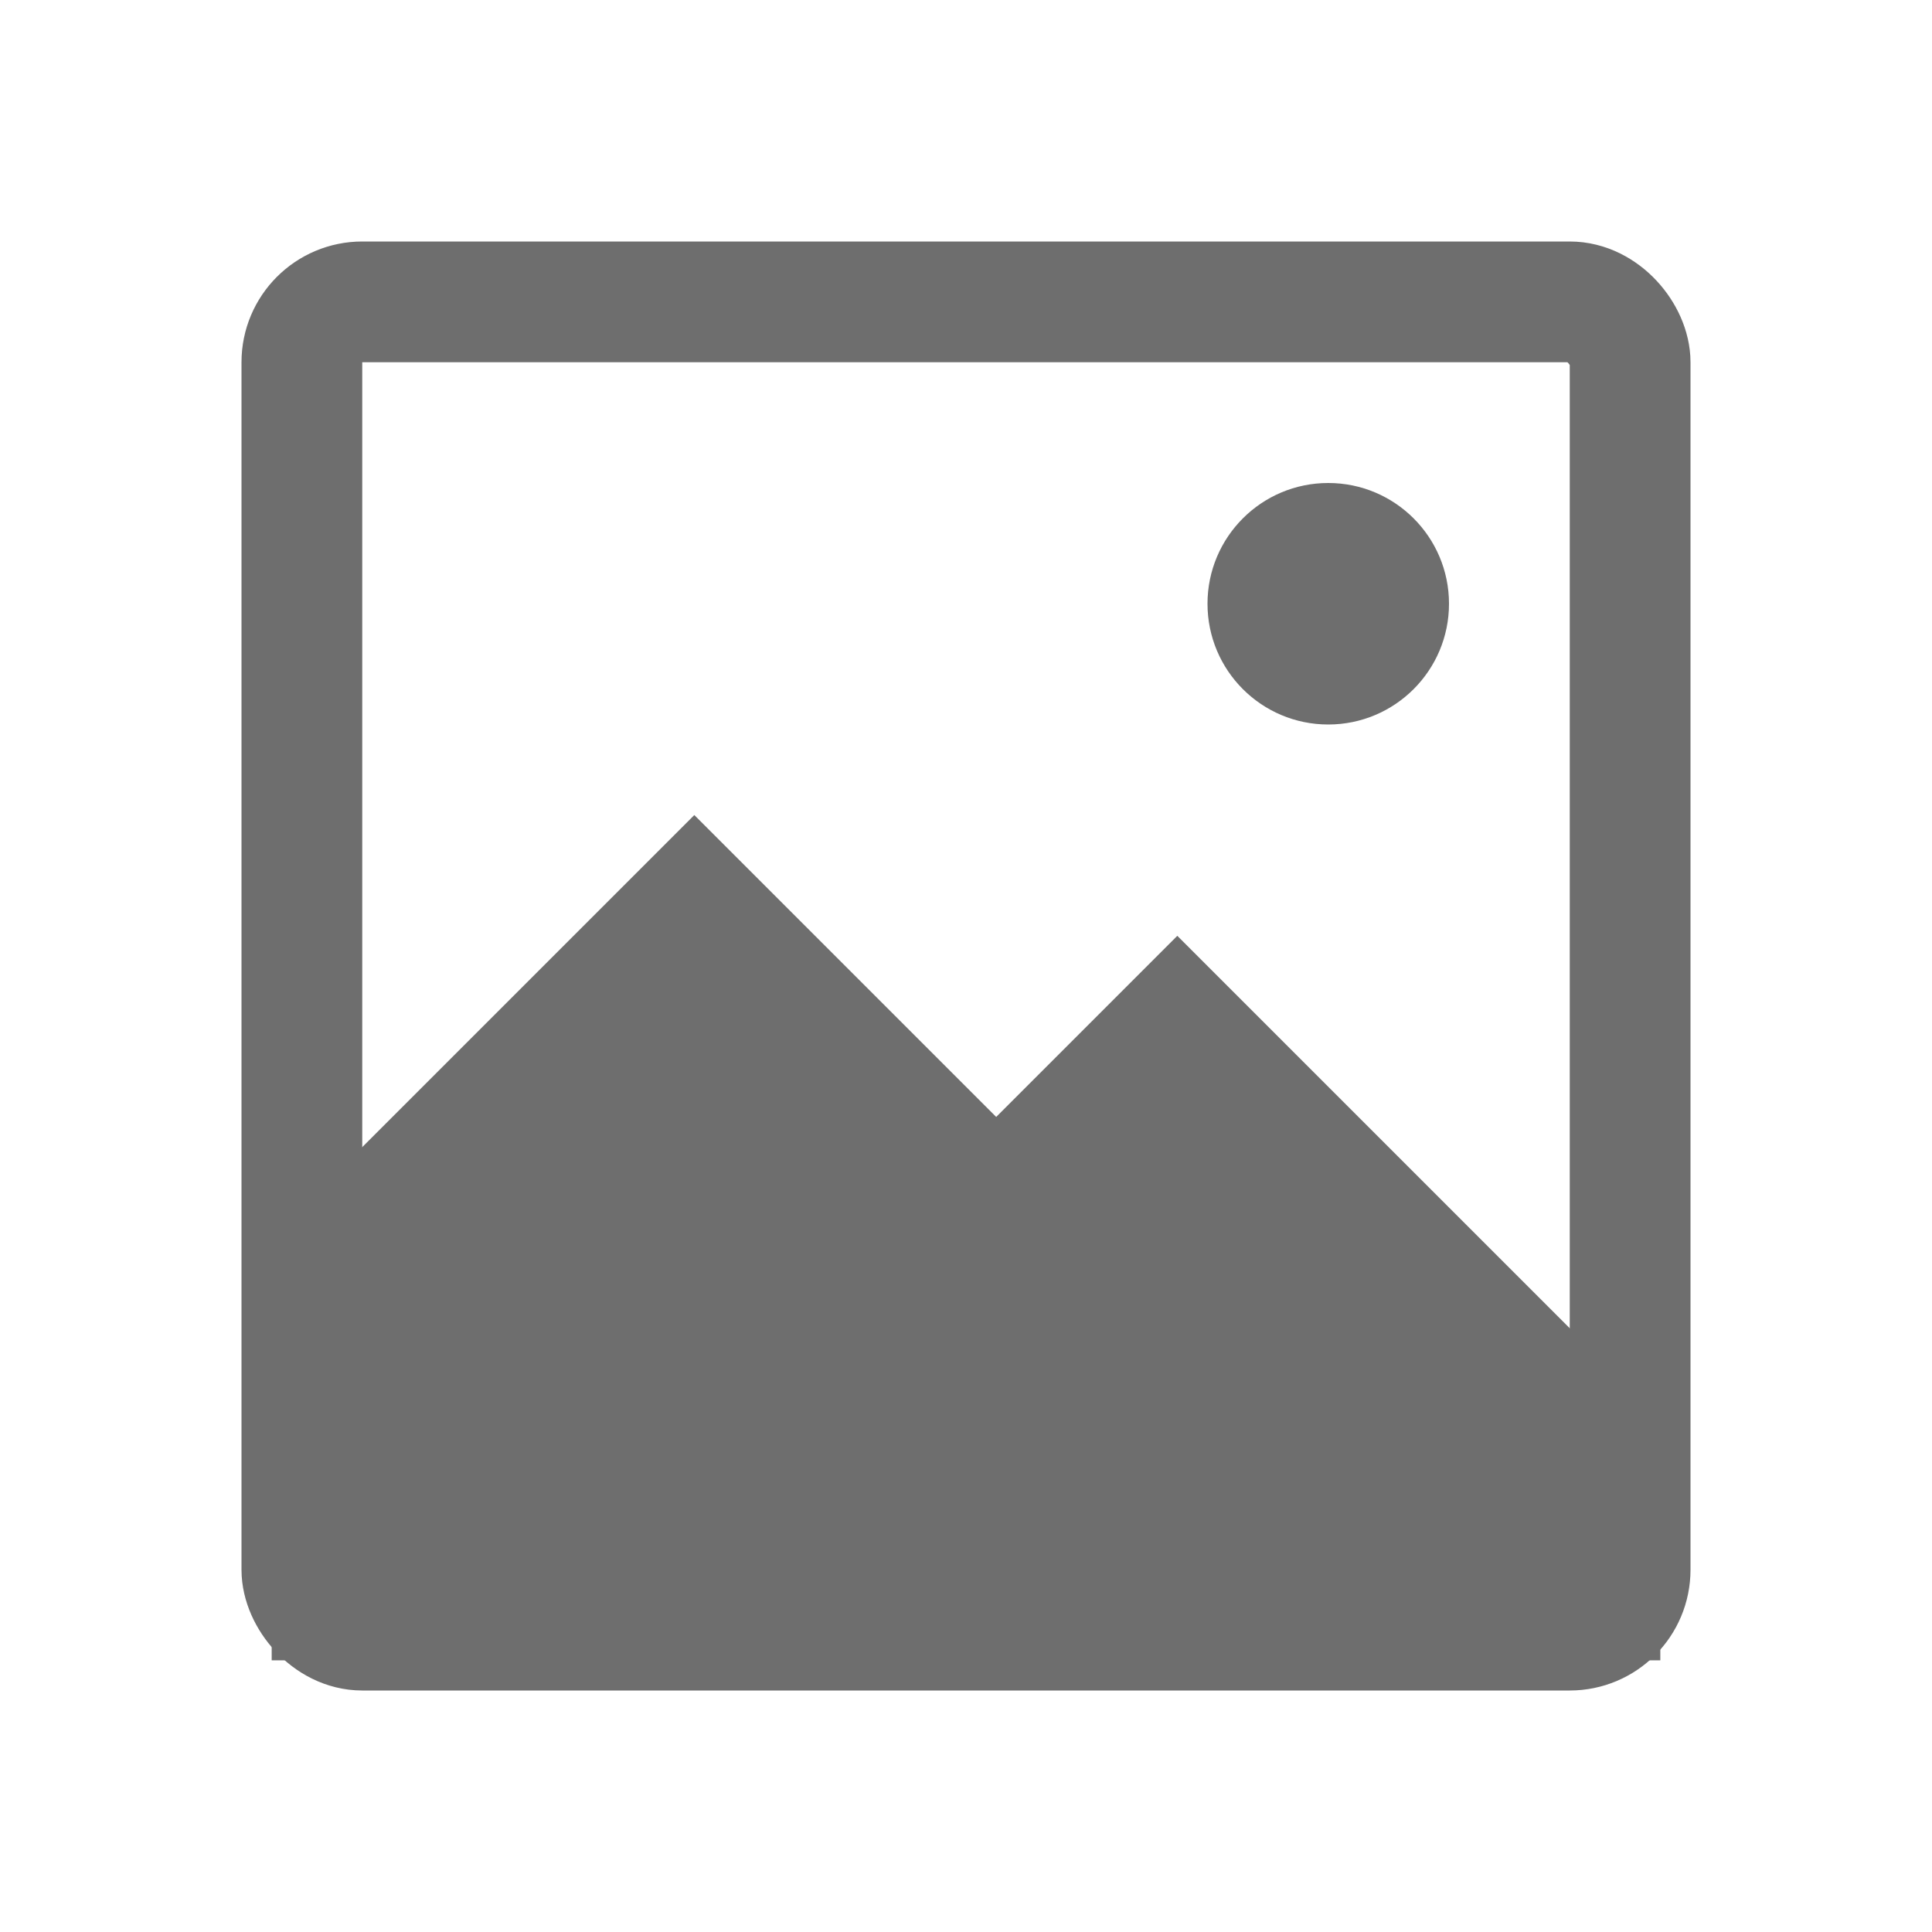 <?xml version="1.0" encoding="UTF-8"?>
<svg width="32px" height="32px" viewBox="0 0 32 32" version="1.1" xmlns="http://www.w3.org/2000/svg" xmlns:xlink="http://www.w3.org/1999/xlink">
    <title>icon_photo_fill_32</title>
    <defs>
        <filter id="filter-1">
            <feColorMatrix in="SourceGraphic" type="matrix" values="0 0 0 0 0.176 0 0 0 0 0.188 0 0 0 0 0.204 0 0 0 1 0"></feColorMatrix>
        </filter>
    </defs>
    <g id="页面-1" stroke="none" stroke-width="1" fill="none" fill-rule="evenodd">
        <g id="图标" transform="translate(-244, -574)">
            <g id="编组-23" transform="translate(244, 574)">
                <rect id="矩形" fill="#b2b2b2" opacity="0" x="0" y="0" width="32" height="32"></rect>
                <g id="icon_photo_fill_32" filter="url(#filter-1)">
                    <g>
                        <rect id="矩形" stroke="#6E6E6E" stroke-width="2" x="5" y="5" width="22" height="22" rx="1"></rect>
                        <polygon id="路径-14" fill="#6E6E6E" points="11.5 13.5 16.5 18.5 19.5 15.5 27.5 23.5 27.5 27.5 4.5 27.5 4.5 20.5"></polygon>
                        <circle id="椭圆形" fill="#6E6E6E" cx="22" cy="10" r="2"></circle>
                    </g>
                </g>
            </g>
        </g>
    </g>
</svg>

